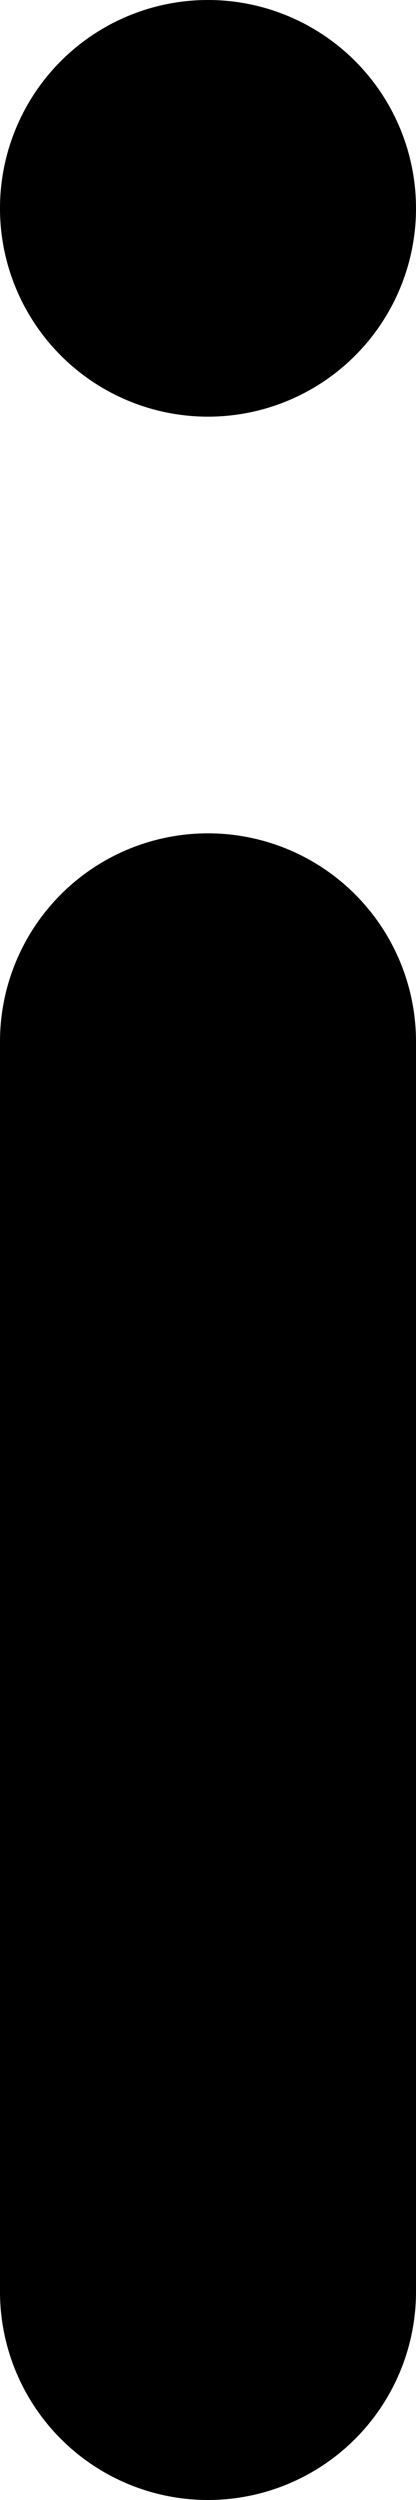 <svg xmlns="http://www.w3.org/2000/svg" width="2" height="12" viewBox="0 0 2 12">
  <path id="Path_61408" data-name="Path 61408" d="M11,7a1,1,0,0,1,2,0v6a1,1,0,0,1-2,0Zm1,9a1,1,0,1,1-1,1A1,1,0,0,1,12,16Z" transform="translate(13 18) rotate(180)" fill="currentColor"/>
</svg>
